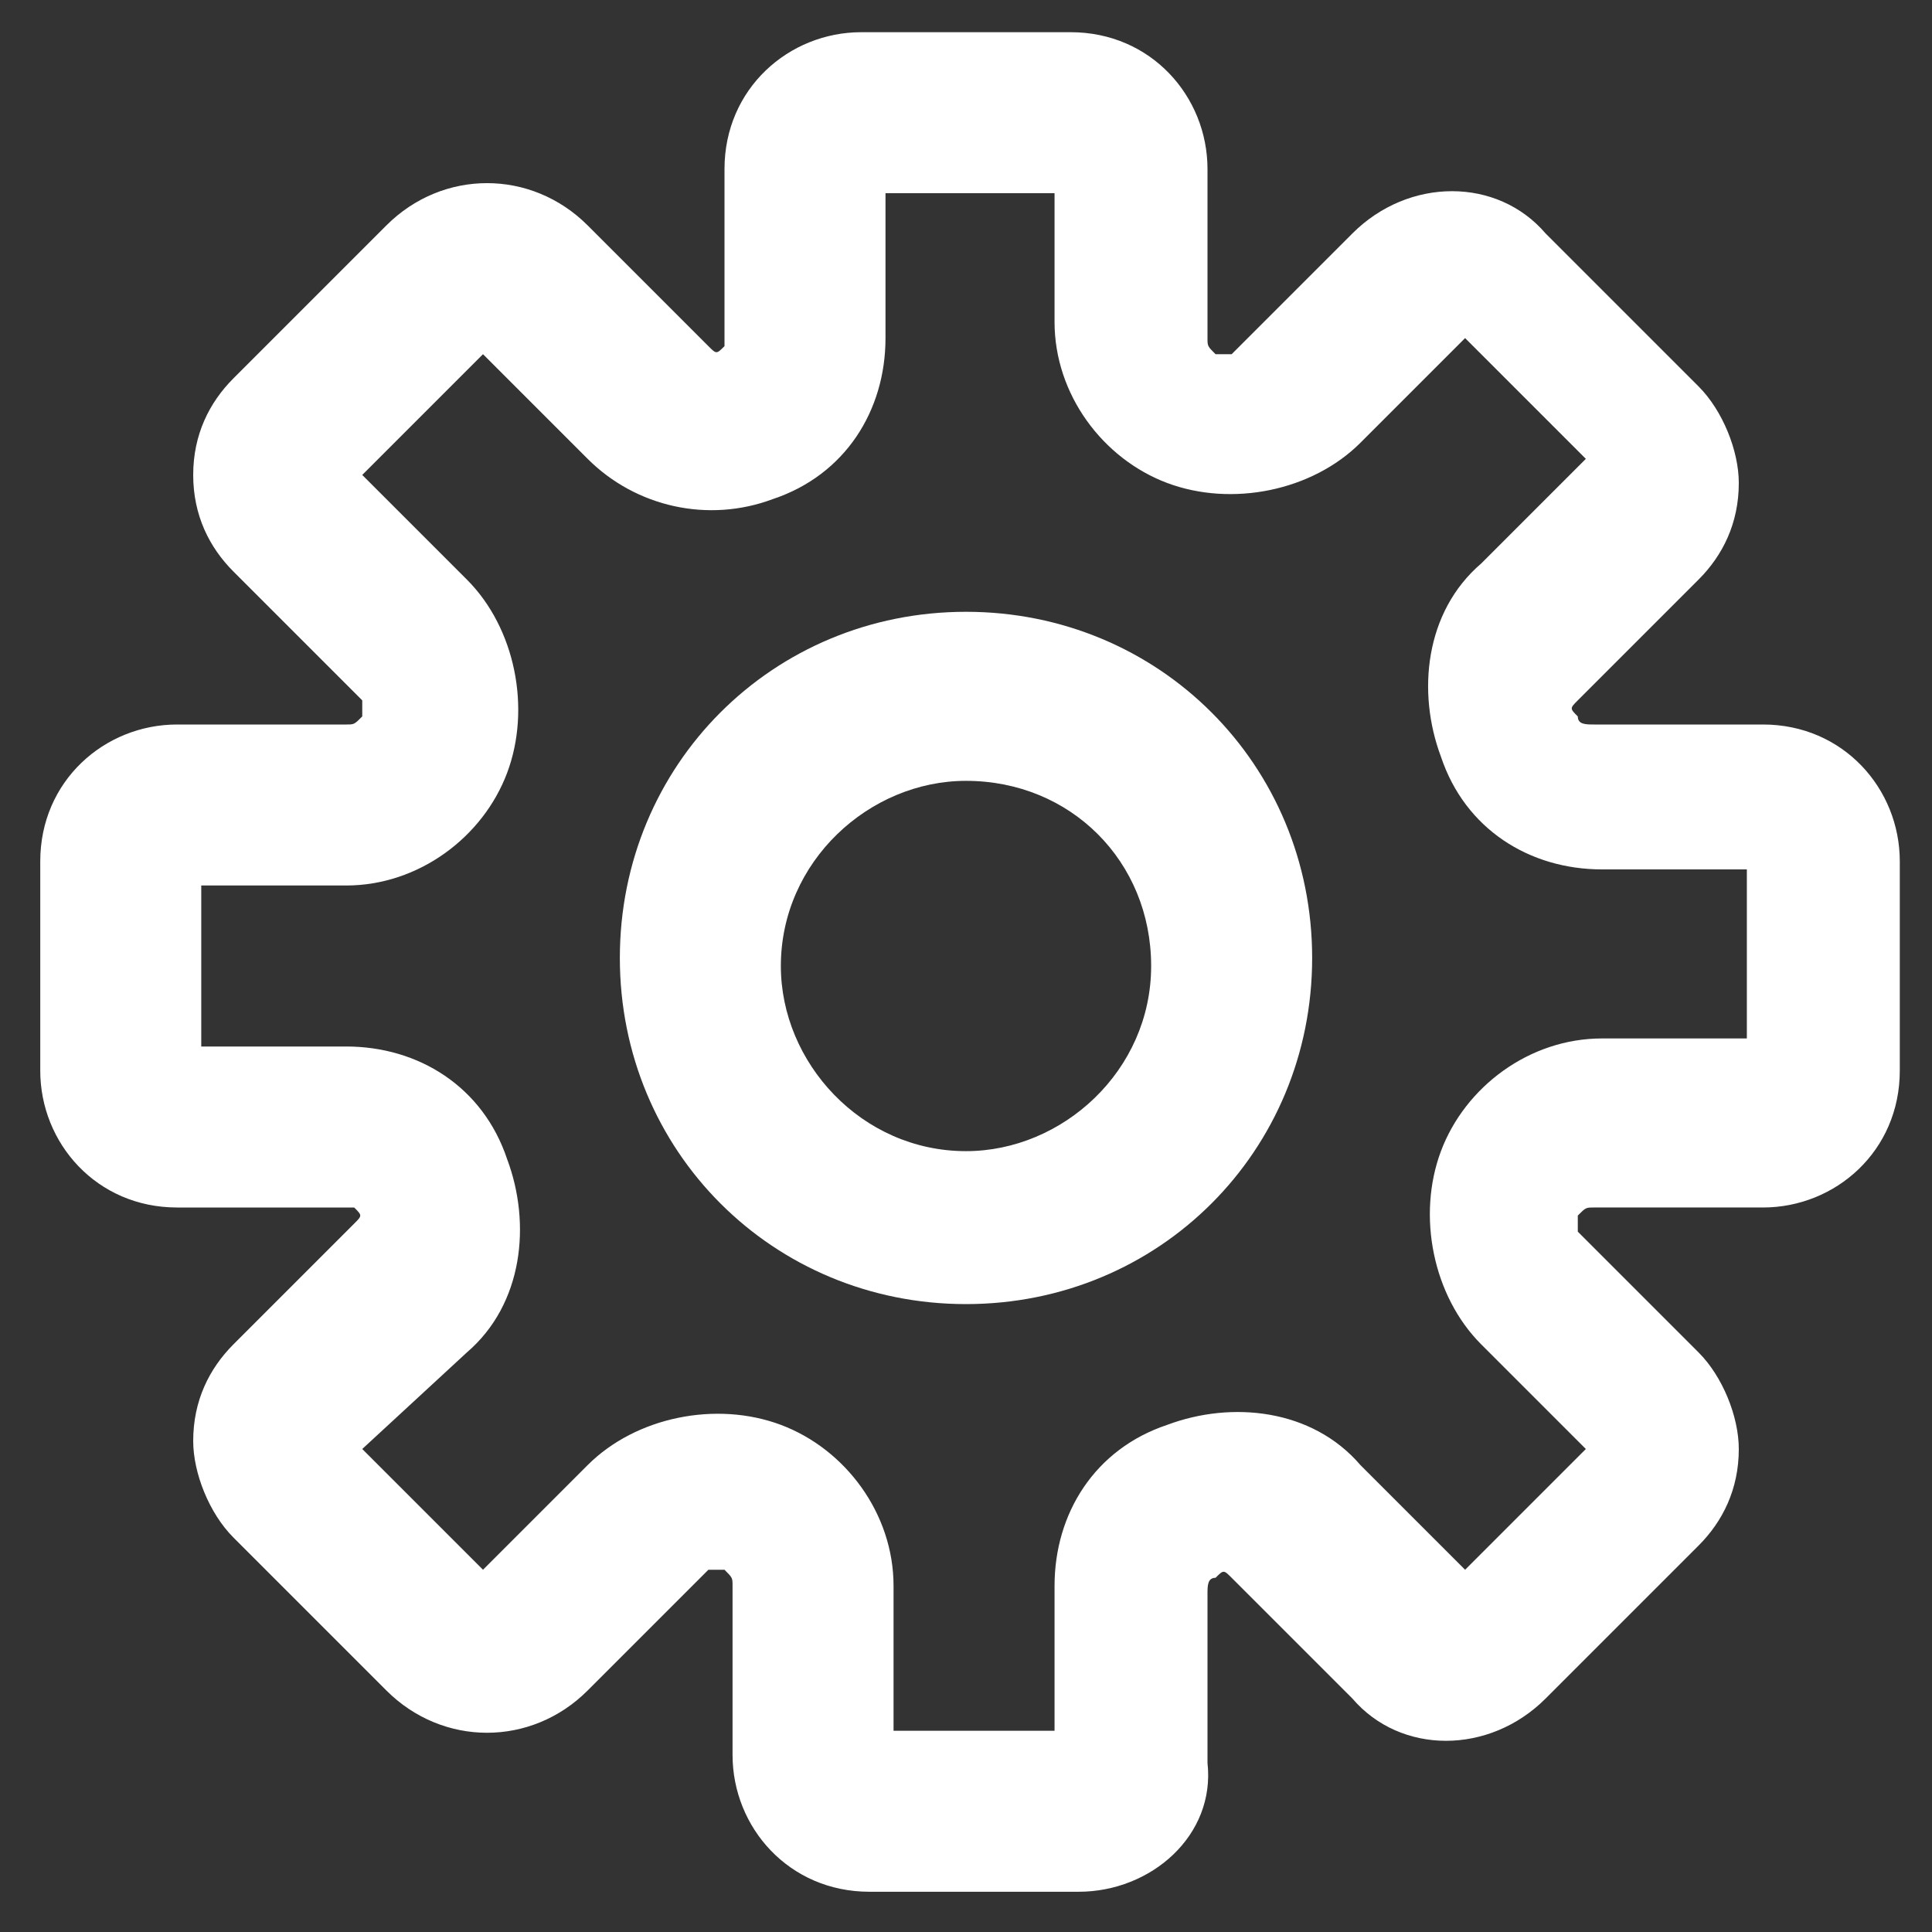 <?xml version="1.0" encoding="utf-8"?>
<!-- Generator: Adobe Illustrator 21.0.2, SVG Export Plug-In . SVG Version: 6.00 Build 0)  -->
<svg version="1.1" id="Слой_1" xmlns="http://www.w3.org/2000/svg" xmlns:xlink="http://www.w3.org/1999/xlink" x="0px" y="0px"
	 width="24px" height="24px" viewBox="0 0 24 24" style="enable-background:new 0 0 24 24;" xml:space="preserve">
<rect x="0" y="0" width="24" height="24" fill="#333333" stroke="none"/>
<style type="text/css">
	.st0{fill:#FFFFFF;}
</style>
<g>
	<g>
		<path class="st0" d="M21.9,9.5h-2.1c-0.3,0-0.6-0.2-0.7-0.5c-0.1-0.3-0.1-0.6,0.2-0.9l1.5-1.5c0.2-0.2,0.3-0.5,0.3-0.8
			c0-0.3-0.1-0.6-0.3-0.8l-1.9-1.9c-0.4-0.4-1.2-0.4-1.6,0l-1.5,1.5C15.6,4.9,15.3,5,15,4.9c-0.3-0.1-0.5-0.4-0.5-0.7V2.1
			C14.5,1.5,14,1,13.4,1h-2.6c-0.6,0-1.1,0.5-1.1,1.1v2.1c0,0.3-0.2,0.6-0.5,0.7C8.8,5,8.5,4.9,8.3,4.7L6.8,3.2
			c-0.4-0.4-1.2-0.4-1.6,0L3.3,5.1C3.1,5.3,3,5.6,3,5.9c0,0.3,0.1,0.6,0.3,0.8l1.5,1.5C5,8.4,5.1,8.7,5,9C4.8,9.3,4.6,9.5,4.2,9.5
			H2.2C1.6,9.5,1,10,1,10.6v2.6c0,0.6,0.5,1.1,1.1,1.1h2.1c0.3,0,0.6,0.2,0.7,0.5c0.1,0.3,0.1,0.6-0.2,0.9l-1.5,1.5
			C3.1,17.4,3,17.7,3,18c0,0.3,0.1,0.6,0.3,0.8l1.9,1.9c0.4,0.4,1.2,0.4,1.6,0l1.5-1.5C8.5,19,8.8,18.9,9.1,19
			c0.3,0.1,0.5,0.4,0.5,0.7v2.1c0,0.6,0.5,1.1,1.1,1.1h2.6c0.6,0,1.1-0.5,1.1-1.1v-2.1c0-0.3,0.2-0.6,0.5-0.7
			c0.3-0.1,0.6-0.1,0.9,0.2l1.5,1.5c0.4,0.4,1.2,0.4,1.6,0l1.9-1.9c0.2-0.2,0.3-0.5,0.3-0.8c0-0.3-0.1-0.6-0.3-0.8l-1.5-1.5
			c-0.2-0.2-0.3-0.6-0.2-0.9c0.1-0.3,0.4-0.5,0.7-0.5h2.1c0.6,0,1.1-0.5,1.1-1.1v-2.6C23,10,22.5,9.5,21.9,9.5L21.9,9.5z M22.2,13.3
			c0,0.2-0.1,0.3-0.3,0.3h-2.1c-0.7,0-1.2,0.4-1.5,1c-0.3,0.6-0.1,1.3,0.3,1.7l1.5,1.5c0.1,0.1,0.1,0.3,0,0.4l-1.9,1.9
			c-0.1,0.1-0.3,0.1-0.4,0l-1.5-1.5c-0.5-0.5-1.1-0.6-1.7-0.3c-0.6,0.3-1,0.8-1,1.5v2.1c0,0.2-0.1,0.3-0.3,0.3h-2.6
			c-0.2,0-0.3-0.1-0.3-0.3v-2.1c0-0.7-0.4-1.2-1-1.5c-0.2-0.1-0.4-0.1-0.6-0.1c-0.4,0-0.8,0.2-1.1,0.5l-1.5,1.5
			c-0.1,0.1-0.3,0.1-0.5,0l-1.9-1.9c-0.1-0.1-0.1-0.3,0-0.5l1.5-1.5c0.5-0.5,0.6-1.1,0.3-1.7c-0.3-0.6-0.8-1-1.5-1H2.2
			c-0.2,0-0.3-0.1-0.3-0.3v-2.6c0-0.2,0.1-0.3,0.3-0.3h2.1c0.7,0,1.2-0.4,1.5-1C6,8.7,5.8,8,5.4,7.6L3.9,6.1C3.8,6,3.8,5.8,3.9,5.7
			l1.9-1.9c0.1-0.1,0.3-0.1,0.5,0l1.5,1.5c0.5,0.5,1.1,0.6,1.7,0.3c0.6-0.3,1-0.8,1-1.5V2.1c0-0.2,0.1-0.3,0.3-0.3h2.6
			c0.2,0,0.3,0.1,0.3,0.3v2.1c0,0.7,0.4,1.2,1,1.5c0.6,0.3,1.3,0.1,1.7-0.3l1.5-1.5c0.1-0.1,0.3-0.1,0.4,0l1.9,1.9
			c0.1,0.1,0.1,0.3,0,0.4l-1.5,1.5c-0.5,0.5-0.6,1.1-0.3,1.8c0.3,0.6,0.8,1,1.5,1h2.1c0.2,0,0.3,0.1,0.3,0.3V13.3z M22.2,13.3"/>
		<path class="st0" d="M13.4,23.5h-2.6c-1,0-1.7-0.8-1.7-1.7v-2.1c0-0.1,0-0.1-0.1-0.2c-0.1,0-0.1,0-0.2,0l-1.5,1.5
			c-0.7,0.7-1.8,0.7-2.5,0l-1.9-1.9c-0.3-0.3-0.5-0.8-0.5-1.2c0-0.5,0.2-0.9,0.5-1.2l1.5-1.5c0.1-0.1,0.1-0.1,0-0.2
			C4.4,15,4.3,15,4.2,15H2.2c-1,0-1.7-0.8-1.7-1.7v-2.6c0-1,0.8-1.7,1.7-1.7h2.1c0.1,0,0.1,0,0.2-0.1c0-0.1,0-0.1,0-0.2L2.9,7.1
			C2.6,6.8,2.4,6.4,2.4,5.9c0-0.5,0.2-0.9,0.5-1.2l1.9-1.9c0.7-0.7,1.8-0.7,2.5,0l1.5,1.5c0.1,0.1,0.1,0.1,0.2,0C9,4.3,9,4.2,9,4.1
			V2.1c0-1,0.8-1.7,1.7-1.7h2.6c1,0,1.7,0.8,1.7,1.7v2.1c0,0.1,0,0.1,0.1,0.2c0.1,0,0.1,0,0.2,0l1.5-1.5c0.7-0.7,1.8-0.7,2.4,0
			l1.9,1.9c0.3,0.3,0.5,0.8,0.5,1.2c0,0.5-0.2,0.9-0.5,1.2l-1.5,1.5c-0.1,0.1-0.1,0.1,0,0.2c0,0.1,0.1,0.1,0.2,0.1h2.1
			c1,0,1.7,0.8,1.7,1.7v2.6c0,1-0.8,1.7-1.7,1.7h-2.1c-0.1,0-0.1,0-0.2,0.1c0,0.1,0,0.1,0,0.2l1.5,1.5c0.3,0.3,0.5,0.8,0.5,1.2
			c0,0.5-0.2,0.9-0.5,1.2l-1.9,1.9c-0.7,0.7-1.8,0.7-2.4,0l-1.5-1.5c-0.1-0.1-0.1-0.1-0.2,0c-0.1,0-0.1,0.1-0.1,0.2v2.1
			C15.1,22.8,14.3,23.5,13.4,23.5z M11,21.5h2.1v-1.8c0-0.9,0.5-1.7,1.4-2c0.8-0.3,1.8-0.2,2.4,0.5l1.3,1.3l1.5-1.5l-1.3-1.3
			c-0.6-0.6-0.8-1.6-0.5-2.4c0.3-0.8,1.1-1.4,2-1.4h1.8v-2.1h-1.8c-0.9,0-1.7-0.5-2-1.4c-0.3-0.8-0.2-1.8,0.5-2.4l1.3-1.3l-1.5-1.5
			l-1.3,1.3c-0.6,0.6-1.6,0.8-2.4,0.5c-0.8-0.3-1.4-1.1-1.4-2V2.4H11v1.8c0,0.9-0.5,1.7-1.4,2C8.8,6.5,7.9,6.3,7.3,5.7L6,4.4
			L4.5,5.9l1.3,1.3c0.6,0.6,0.8,1.6,0.5,2.4c-0.3,0.8-1.1,1.4-2,1.4H2.5V13h1.8c0.9,0,1.7,0.5,2,1.4c0.3,0.8,0.2,1.8-0.5,2.4L4.5,18
			L6,19.5l1.3-1.3c0.6-0.6,1.6-0.8,2.4-0.5c0.8,0.3,1.4,1.1,1.4,2V21.5z M18.3,19.7L18.3,19.7C18.3,19.7,18.3,19.7,18.3,19.7z
			 M19.8,18.2C19.8,18.2,19.8,18.2,19.8,18.2L19.8,18.2z M19.8,17.8L19.8,17.8L19.8,17.8z M21.9,10.9C21.9,10.9,21.9,10.9,21.9,10.9
			L21.9,10.9z M19.8,6.1C19.8,6.1,19.8,6.1,19.8,6.1L19.8,6.1z M19.8,5.7C19.8,5.7,19.7,5.7,19.8,5.7L19.8,5.7z M18.3,4.2L18.3,4.2
			C18.3,4.2,18.3,4.2,18.3,4.2z"/>
	</g>
	<g>
		<path class="st0" d="M12,8.3c-2,0-3.7,1.6-3.7,3.7c0,2,1.6,3.7,3.7,3.7c2,0,3.7-1.6,3.7-3.7C15.7,9.9,14.1,8.3,12,8.3L12,8.3z
			 M12,14.8c-1.6,0-2.9-1.3-2.9-2.9c0-1.6,1.3-2.9,2.9-2.9c1.6,0,2.9,1.3,2.9,2.9C14.9,13.5,13.6,14.8,12,14.8L12,14.8z M12,14.8"/>
		<path class="st0" d="M12,16.2c-2.4,0-4.3-1.9-4.3-4.3c0-2.4,1.9-4.3,4.3-4.3c2.4,0,4.3,1.9,4.3,4.3C16.3,14.3,14.4,16.2,12,16.2z
			 M12,9.7c-1.2,0-2.3,1-2.3,2.3c0,1.2,1,2.3,2.3,2.3c1.2,0,2.3-1,2.3-2.3C14.3,10.7,13.3,9.7,12,9.7z"/>
	</g>
</g>
</svg>
